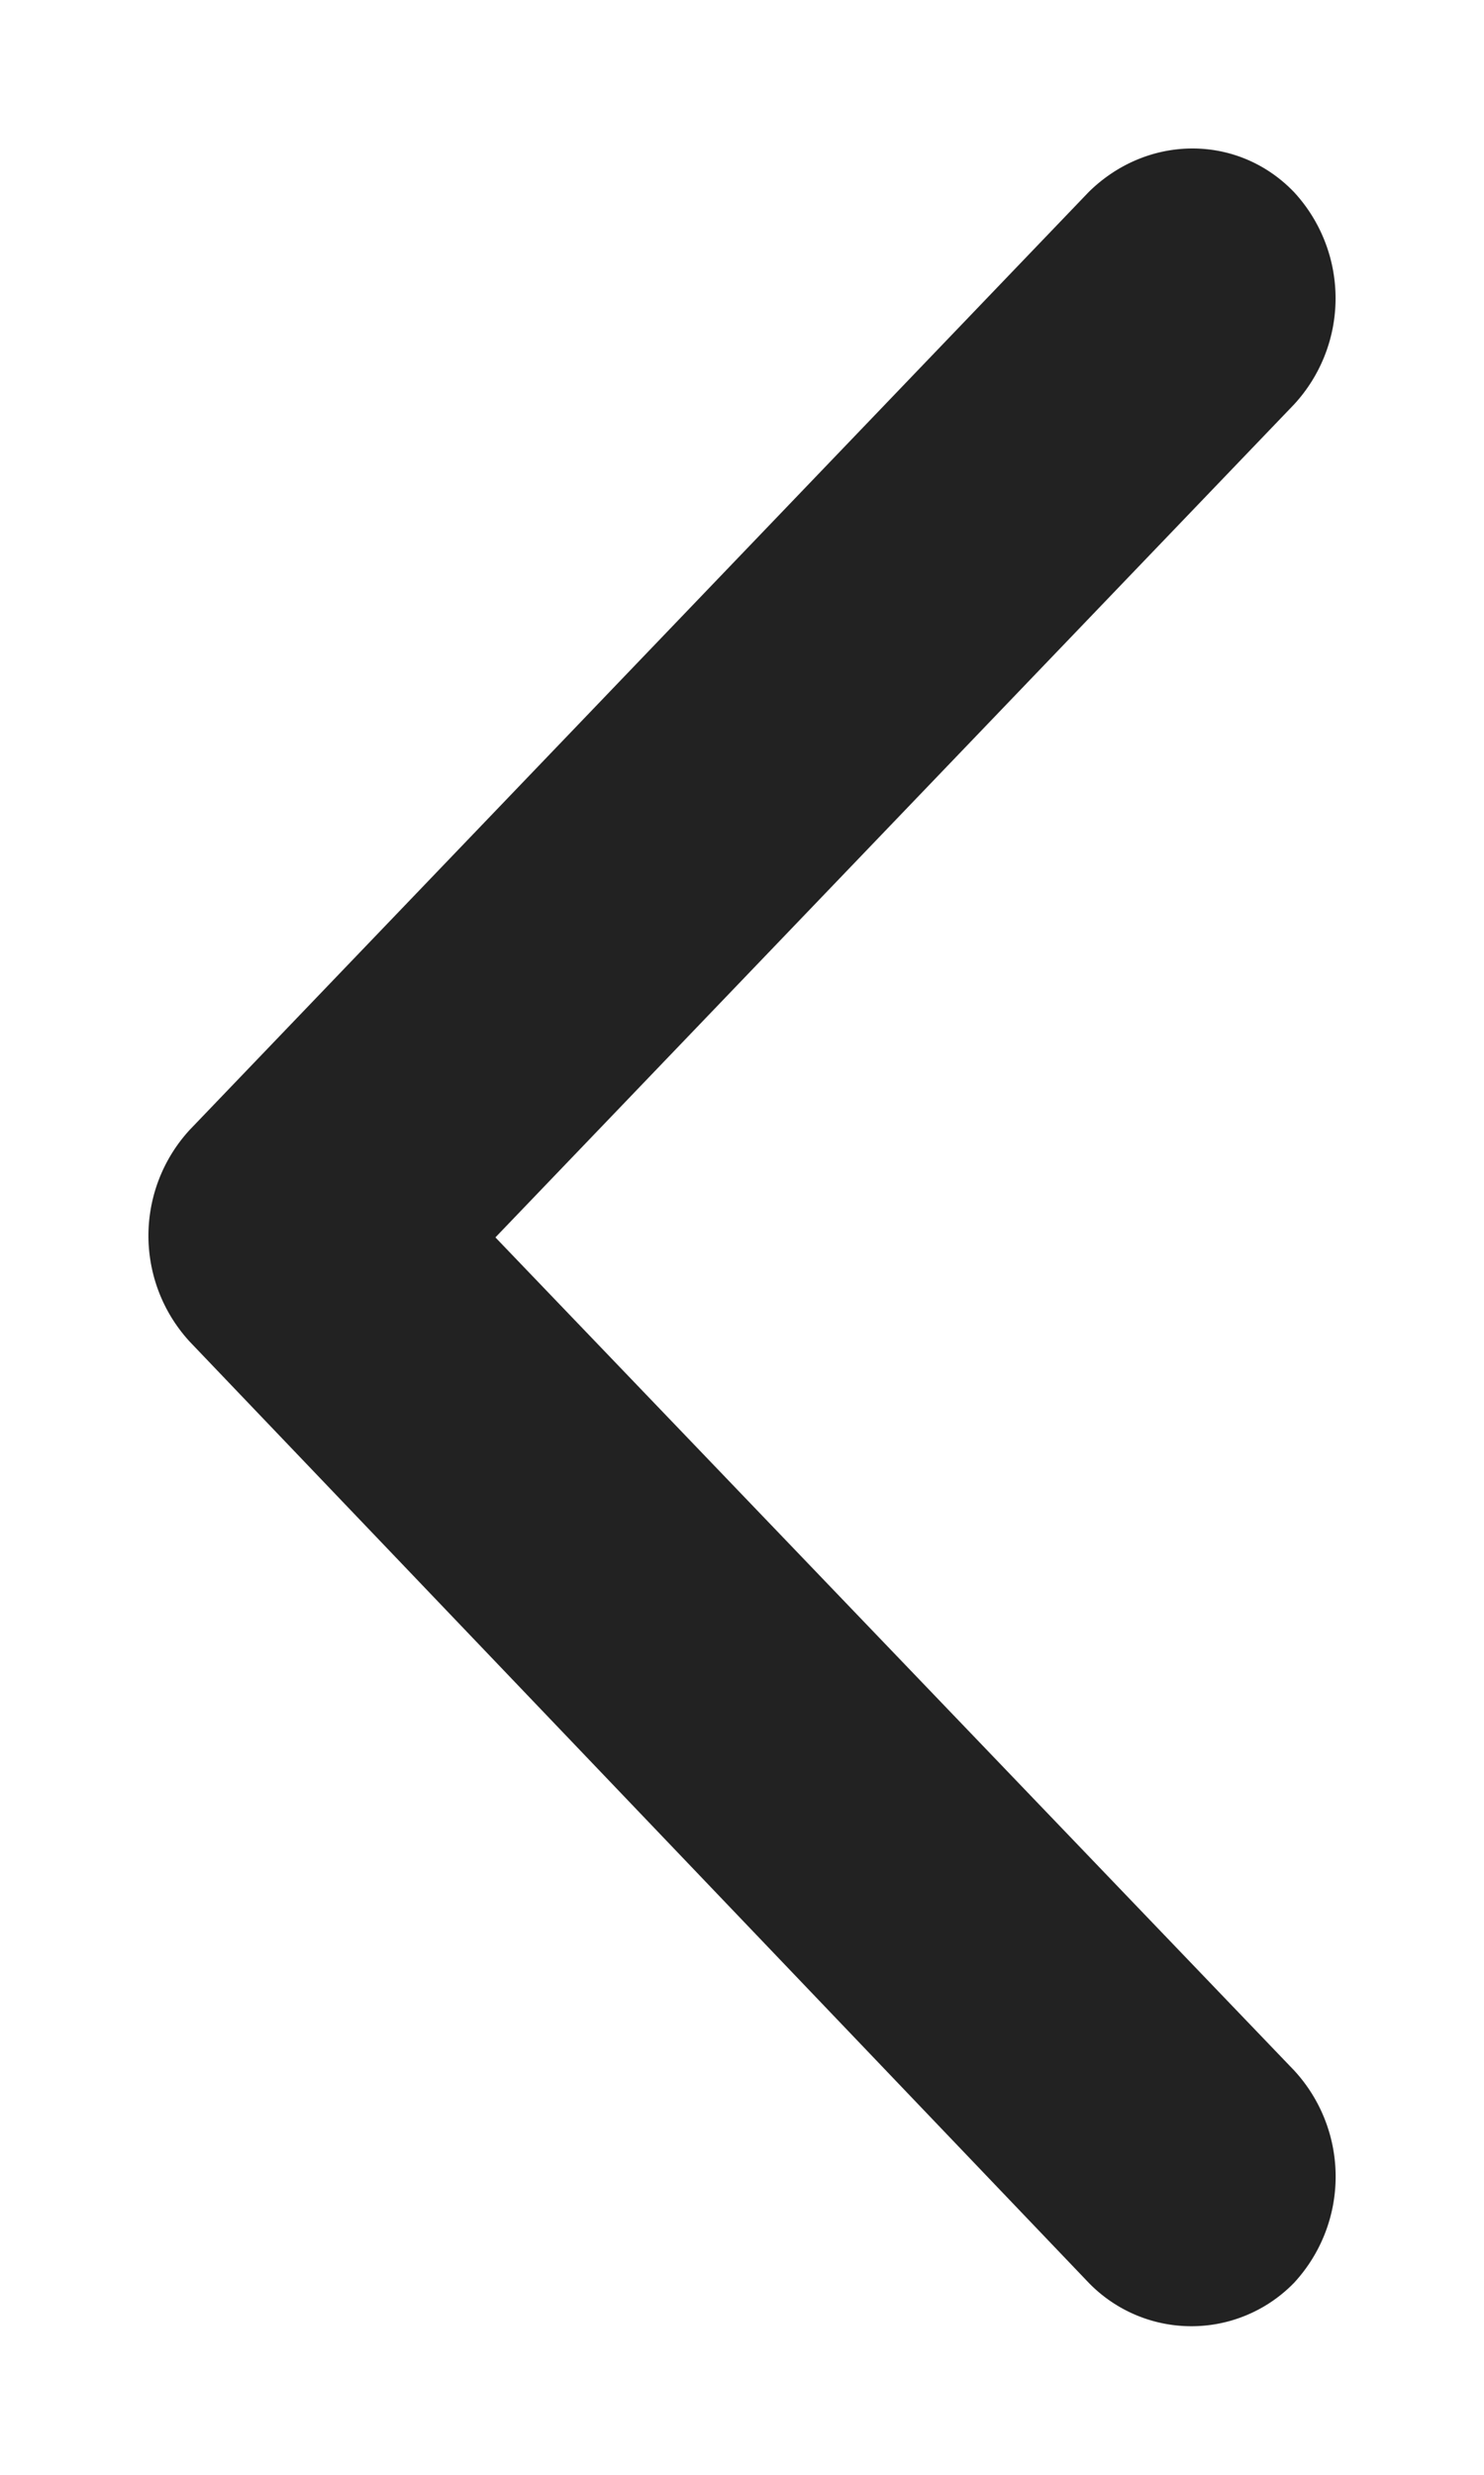 <svg width="9" height="15" viewBox="0 0 9 15" fill="none" xmlns="http://www.w3.org/2000/svg"><path fill-rule="evenodd" clip-rule="evenodd" d="M1.224 6.916l5.45-5.682c.318-.312.803-.312 1.102 0a.848.848 0 0 1 0 1.148L2.866 7.5l4.91 5.118a.848.848 0 0 1 0 1.149.768.768 0 0 1-1.101 0L1.224 8.064a.848.848 0 0 1 0-1.148z" fill="#222" stroke="#222" stroke-width=".2"/></svg>